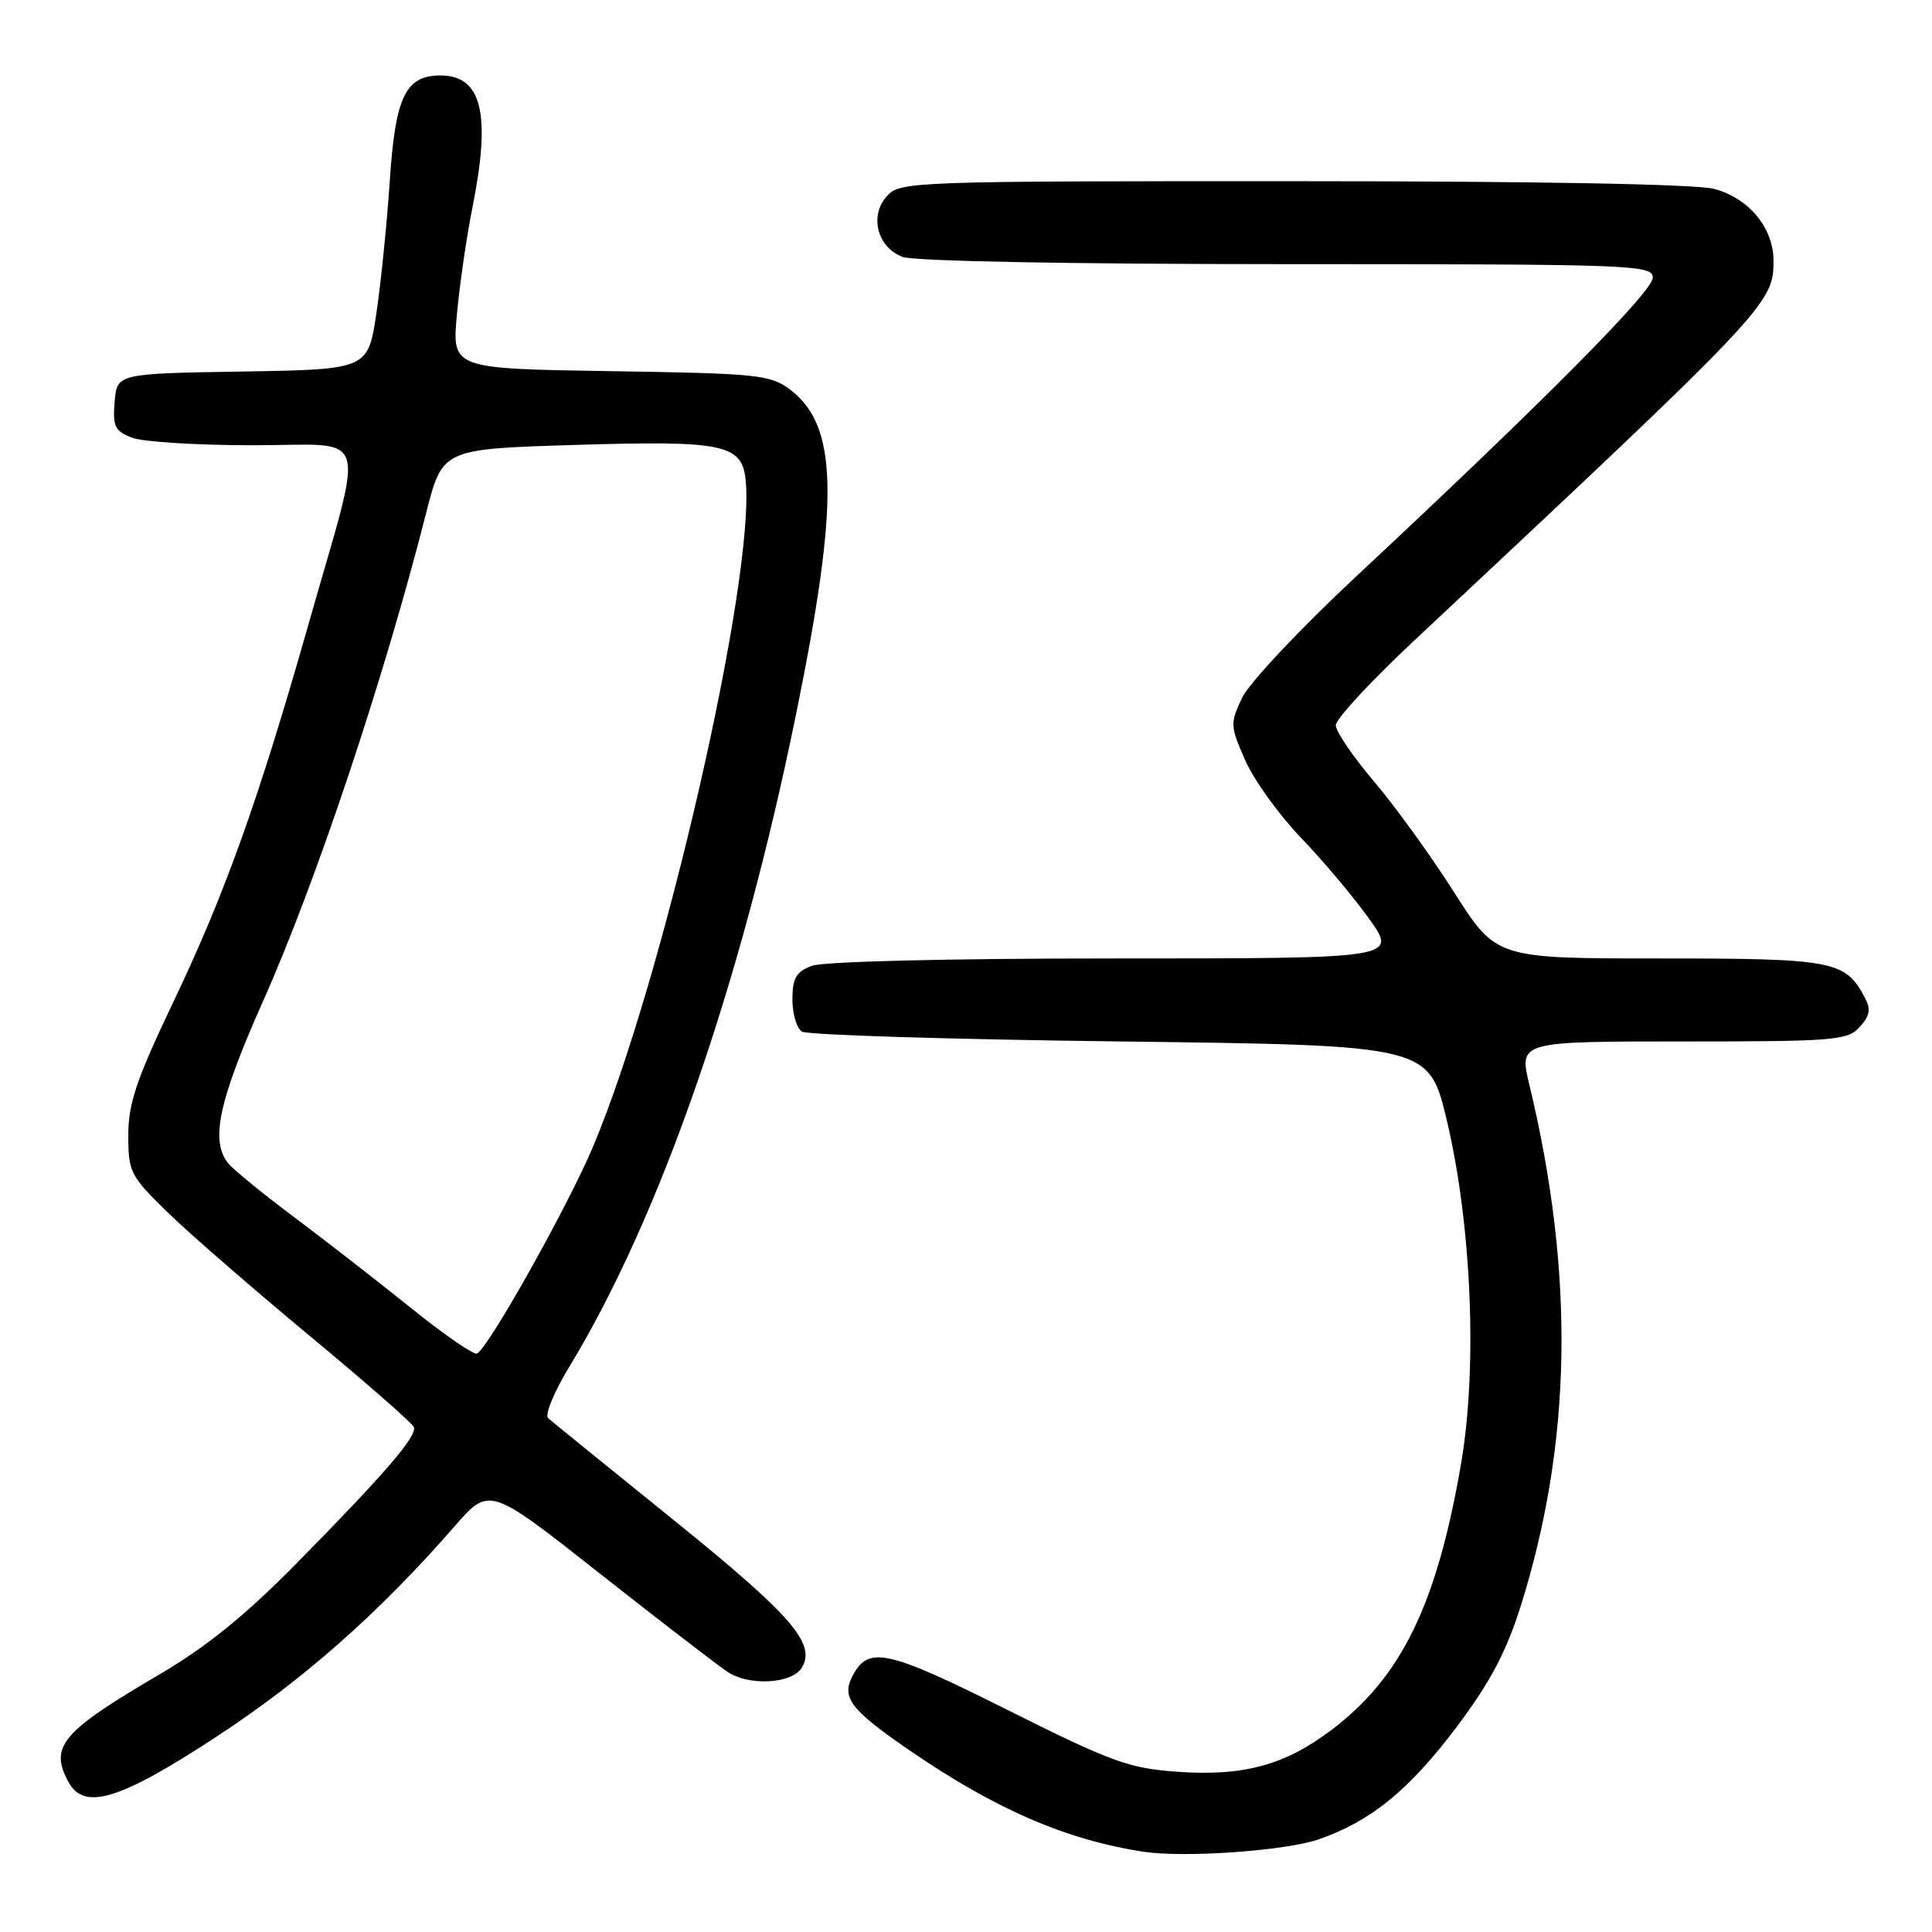 <?xml version="1.0" encoding="UTF-8" standalone="no"?>
<!DOCTYPE svg PUBLIC "-//W3C//DTD SVG 1.1//EN" "http://www.w3.org/Graphics/SVG/1.1/DTD/svg11.dtd" >
<svg xmlns="http://www.w3.org/2000/svg" xmlns:xlink="http://www.w3.org/1999/xlink" version="1.1" viewBox="0 0 256 256">
 <g >
 <path fill="currentColor"
d=" M 174.80 243.70 C 181.69 241.29 186.70 237.20 193.02 228.82 C 197.42 222.97 199.56 218.94 201.47 212.91 C 208.31 191.25 208.69 168.86 202.65 143.75 C 201.26 138.00 201.26 138.00 222.98 138.00 C 243.11 138.00 244.82 137.86 246.42 136.08 C 247.79 134.57 247.93 133.73 247.07 132.13 C 244.48 127.29 242.94 127.00 219.91 127.00 C 198.26 127.00 198.26 127.00 192.69 118.25 C 189.63 113.44 184.85 106.82 182.06 103.54 C 179.28 100.27 177.00 96.92 177.00 96.10 C 177.00 95.28 181.61 90.29 187.25 85.01 C 234.36 40.90 235.00 40.22 235.00 34.56 C 235.00 30.23 231.80 26.32 227.20 25.04 C 224.88 24.40 204.02 24.01 171.40 24.01 C 120.93 24.00 119.25 24.06 117.54 25.96 C 115.16 28.58 116.23 32.76 119.59 34.04 C 121.10 34.61 141.88 35.00 170.57 35.00 C 216.53 35.00 219.00 35.09 219.00 36.80 C 219.00 38.63 204.49 53.25 179.89 76.20 C 172.37 83.21 165.52 90.49 164.59 92.45 C 162.98 95.85 163.00 96.20 165.00 100.75 C 166.15 103.36 169.47 107.97 172.38 111.00 C 175.29 114.03 179.36 118.86 181.42 121.75 C 185.17 127.00 185.17 127.00 147.65 127.00 C 125.69 127.00 109.07 127.40 107.57 127.98 C 105.49 128.76 105.00 129.62 105.00 132.42 C 105.00 134.32 105.56 136.25 106.25 136.69 C 106.94 137.14 125.91 137.72 148.42 138.00 C 189.34 138.50 189.34 138.50 191.72 148.50 C 195.00 162.32 195.79 181.27 193.59 194.00 C 190.39 212.56 185.73 222.15 176.52 229.16 C 170.28 233.90 164.78 235.40 155.91 234.76 C 149.59 234.31 147.23 233.45 133.45 226.55 C 117.57 218.61 115.11 218.06 113.00 222.00 C 111.45 224.91 112.64 226.50 120.33 231.80 C 131.75 239.67 141.21 243.79 151.50 245.36 C 156.94 246.20 170.42 245.24 174.80 243.70 Z  M 28.64 230.15 C 40.14 222.63 50.24 213.72 60.25 202.23 C 64.84 196.96 64.84 196.96 79.44 208.47 C 87.48 214.81 95.13 220.69 96.45 221.56 C 99.31 223.43 104.92 223.11 106.23 221.00 C 108.19 217.83 104.94 214.08 89.32 201.46 C 80.62 194.43 73.11 188.34 72.63 187.92 C 72.15 187.50 73.41 184.43 75.44 181.10 C 87.46 161.31 98.19 130.44 105.50 94.55 C 111.26 66.34 111.06 56.38 104.66 51.60 C 102.06 49.65 100.34 49.48 80.88 49.18 C 59.89 48.85 59.89 48.85 60.54 41.68 C 60.90 37.73 61.83 31.35 62.60 27.50 C 65.09 15.06 63.86 10.00 58.35 10.00 C 53.75 10.00 52.38 12.83 51.66 23.83 C 51.29 29.41 50.49 37.34 49.88 41.46 C 48.76 48.95 48.76 48.95 32.13 49.23 C 15.50 49.50 15.50 49.50 15.19 53.25 C 14.92 56.51 15.22 57.13 17.50 58.00 C 18.95 58.55 26.16 59.00 33.54 59.00 C 49.27 59.00 48.40 56.24 40.94 82.50 C 34.26 106.00 29.82 118.43 22.91 132.89 C 18.07 143.04 17.00 146.22 17.00 150.43 C 17.00 155.31 17.26 155.82 22.25 160.68 C 25.14 163.49 33.58 170.82 41.00 176.98 C 48.42 183.13 54.65 188.59 54.84 189.10 C 55.28 190.30 51.07 195.19 39.33 207.12 C 32.56 214.00 27.37 218.21 21.11 221.88 C 8.19 229.46 6.54 231.40 9.04 236.07 C 11.12 239.97 15.78 238.57 28.64 230.15 Z  M 54.50 173.35 C 50.10 169.81 43.12 164.38 39.00 161.30 C 34.88 158.22 30.94 155.00 30.25 154.16 C 27.83 151.18 28.96 145.89 34.86 132.65 C 41.84 117.01 50.88 89.94 56.46 68.00 C 58.62 59.50 58.62 59.50 76.06 58.96 C 95.99 58.35 98.34 58.84 98.81 63.70 C 100.07 76.71 87.88 129.89 78.58 151.94 C 75.28 159.77 64.88 178.34 63.23 179.35 C 62.83 179.60 58.90 176.90 54.50 173.35 Z "/>
</g>
</svg>